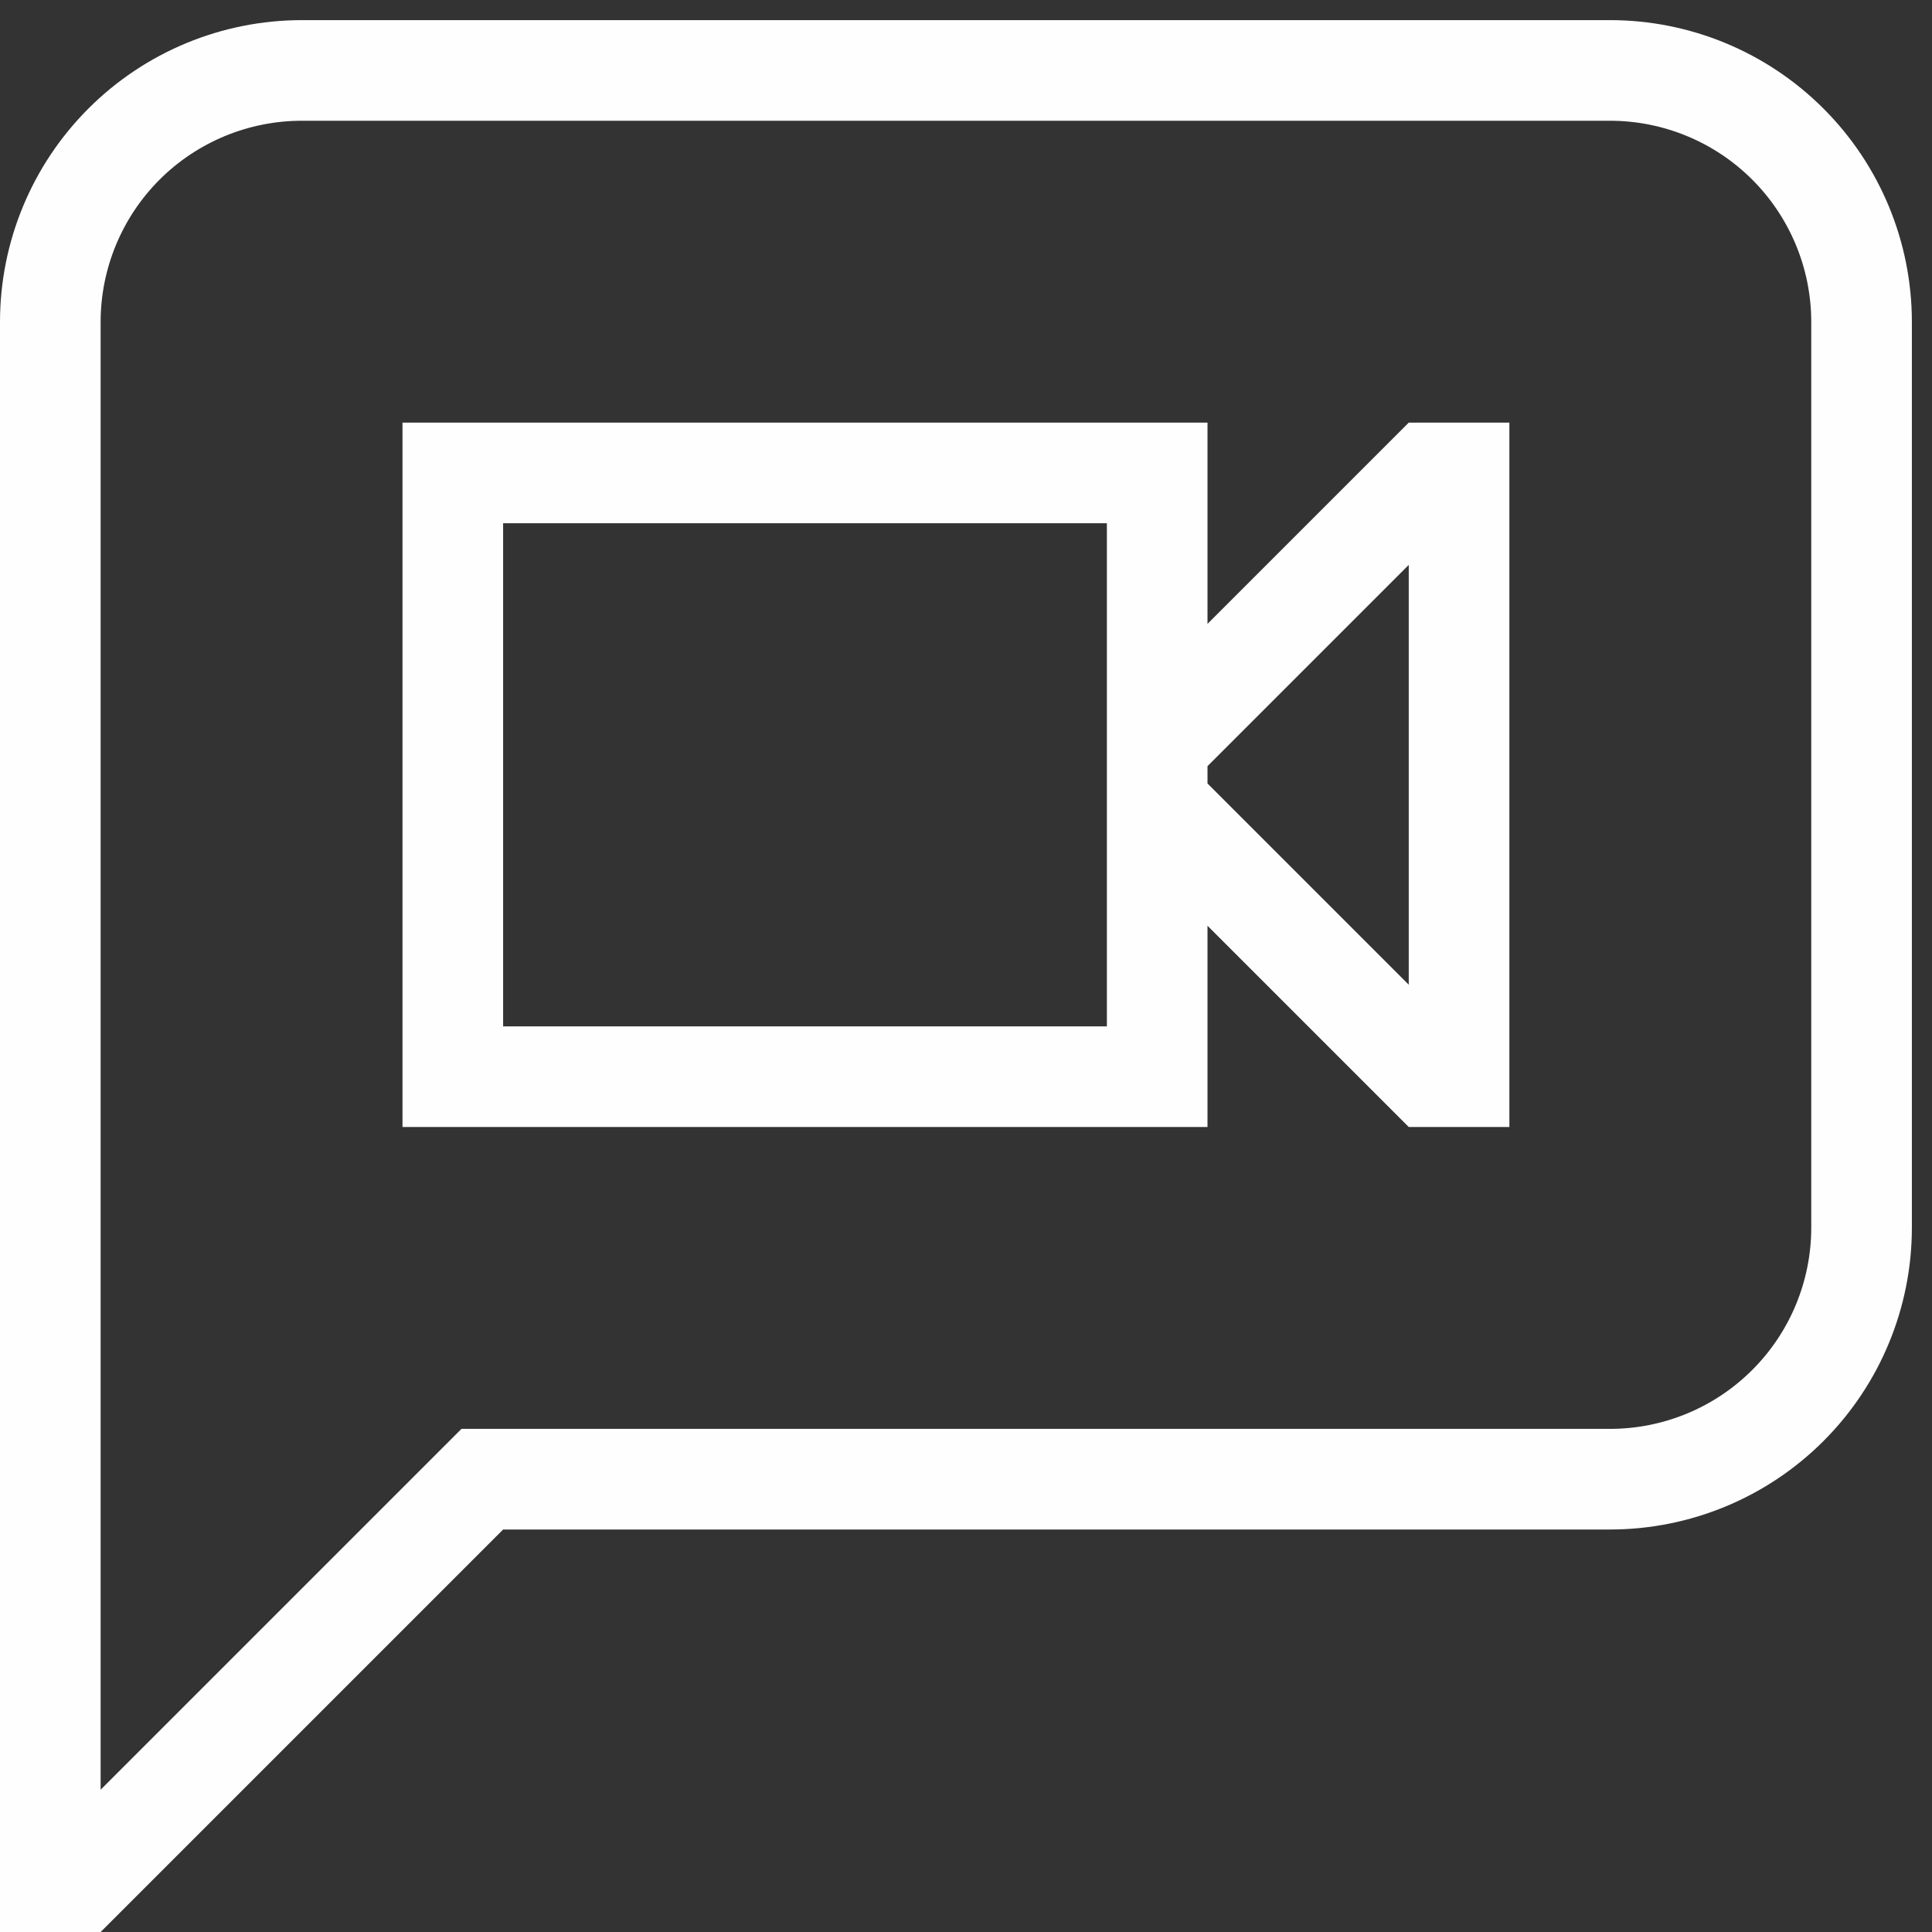 <svg width="48" height="48" viewBox="0 0 48 48" fill="none" xmlns="http://www.w3.org/2000/svg">
<rect x="0" y="0" width="48" height="48" fill="#333333" stroke="none"/>
<path d="M2.5 44.465L11.465 35.5H40C41.326 35.5 42.598 34.973 43.535 34.035C44.473 33.098 45 31.826 45 30.5V8C45 6.674 44.473 5.402 43.535 4.464C42.598 3.527 41.326 3 40 3H7.5C6.174 3 4.902 3.527 3.964 4.464C3.027 5.402 2.5 6.674 2.5 8V44.465ZM2.5 48H0V8C0 6.011 0.79 4.103 2.197 2.697C3.603 1.29 5.511 0.5 7.5 0.5H40C41.989 0.5 43.897 1.29 45.303 2.697C46.71 4.103 47.5 6.011 47.5 8V30.5C47.5 32.489 46.71 34.397 45.303 35.803C43.897 37.21 41.989 38 40 38H12.5L2.5 48ZM37.5 10.5V28H35L30 23V28H10V10.5H30V15.5L35 10.5H37.5ZM30 19.035V19.465L35 24.465V14.035L30 19.035ZM12.5 13V25.5H27.5V13H12.5Z" fill="#FEFEFE"/>
</svg>
